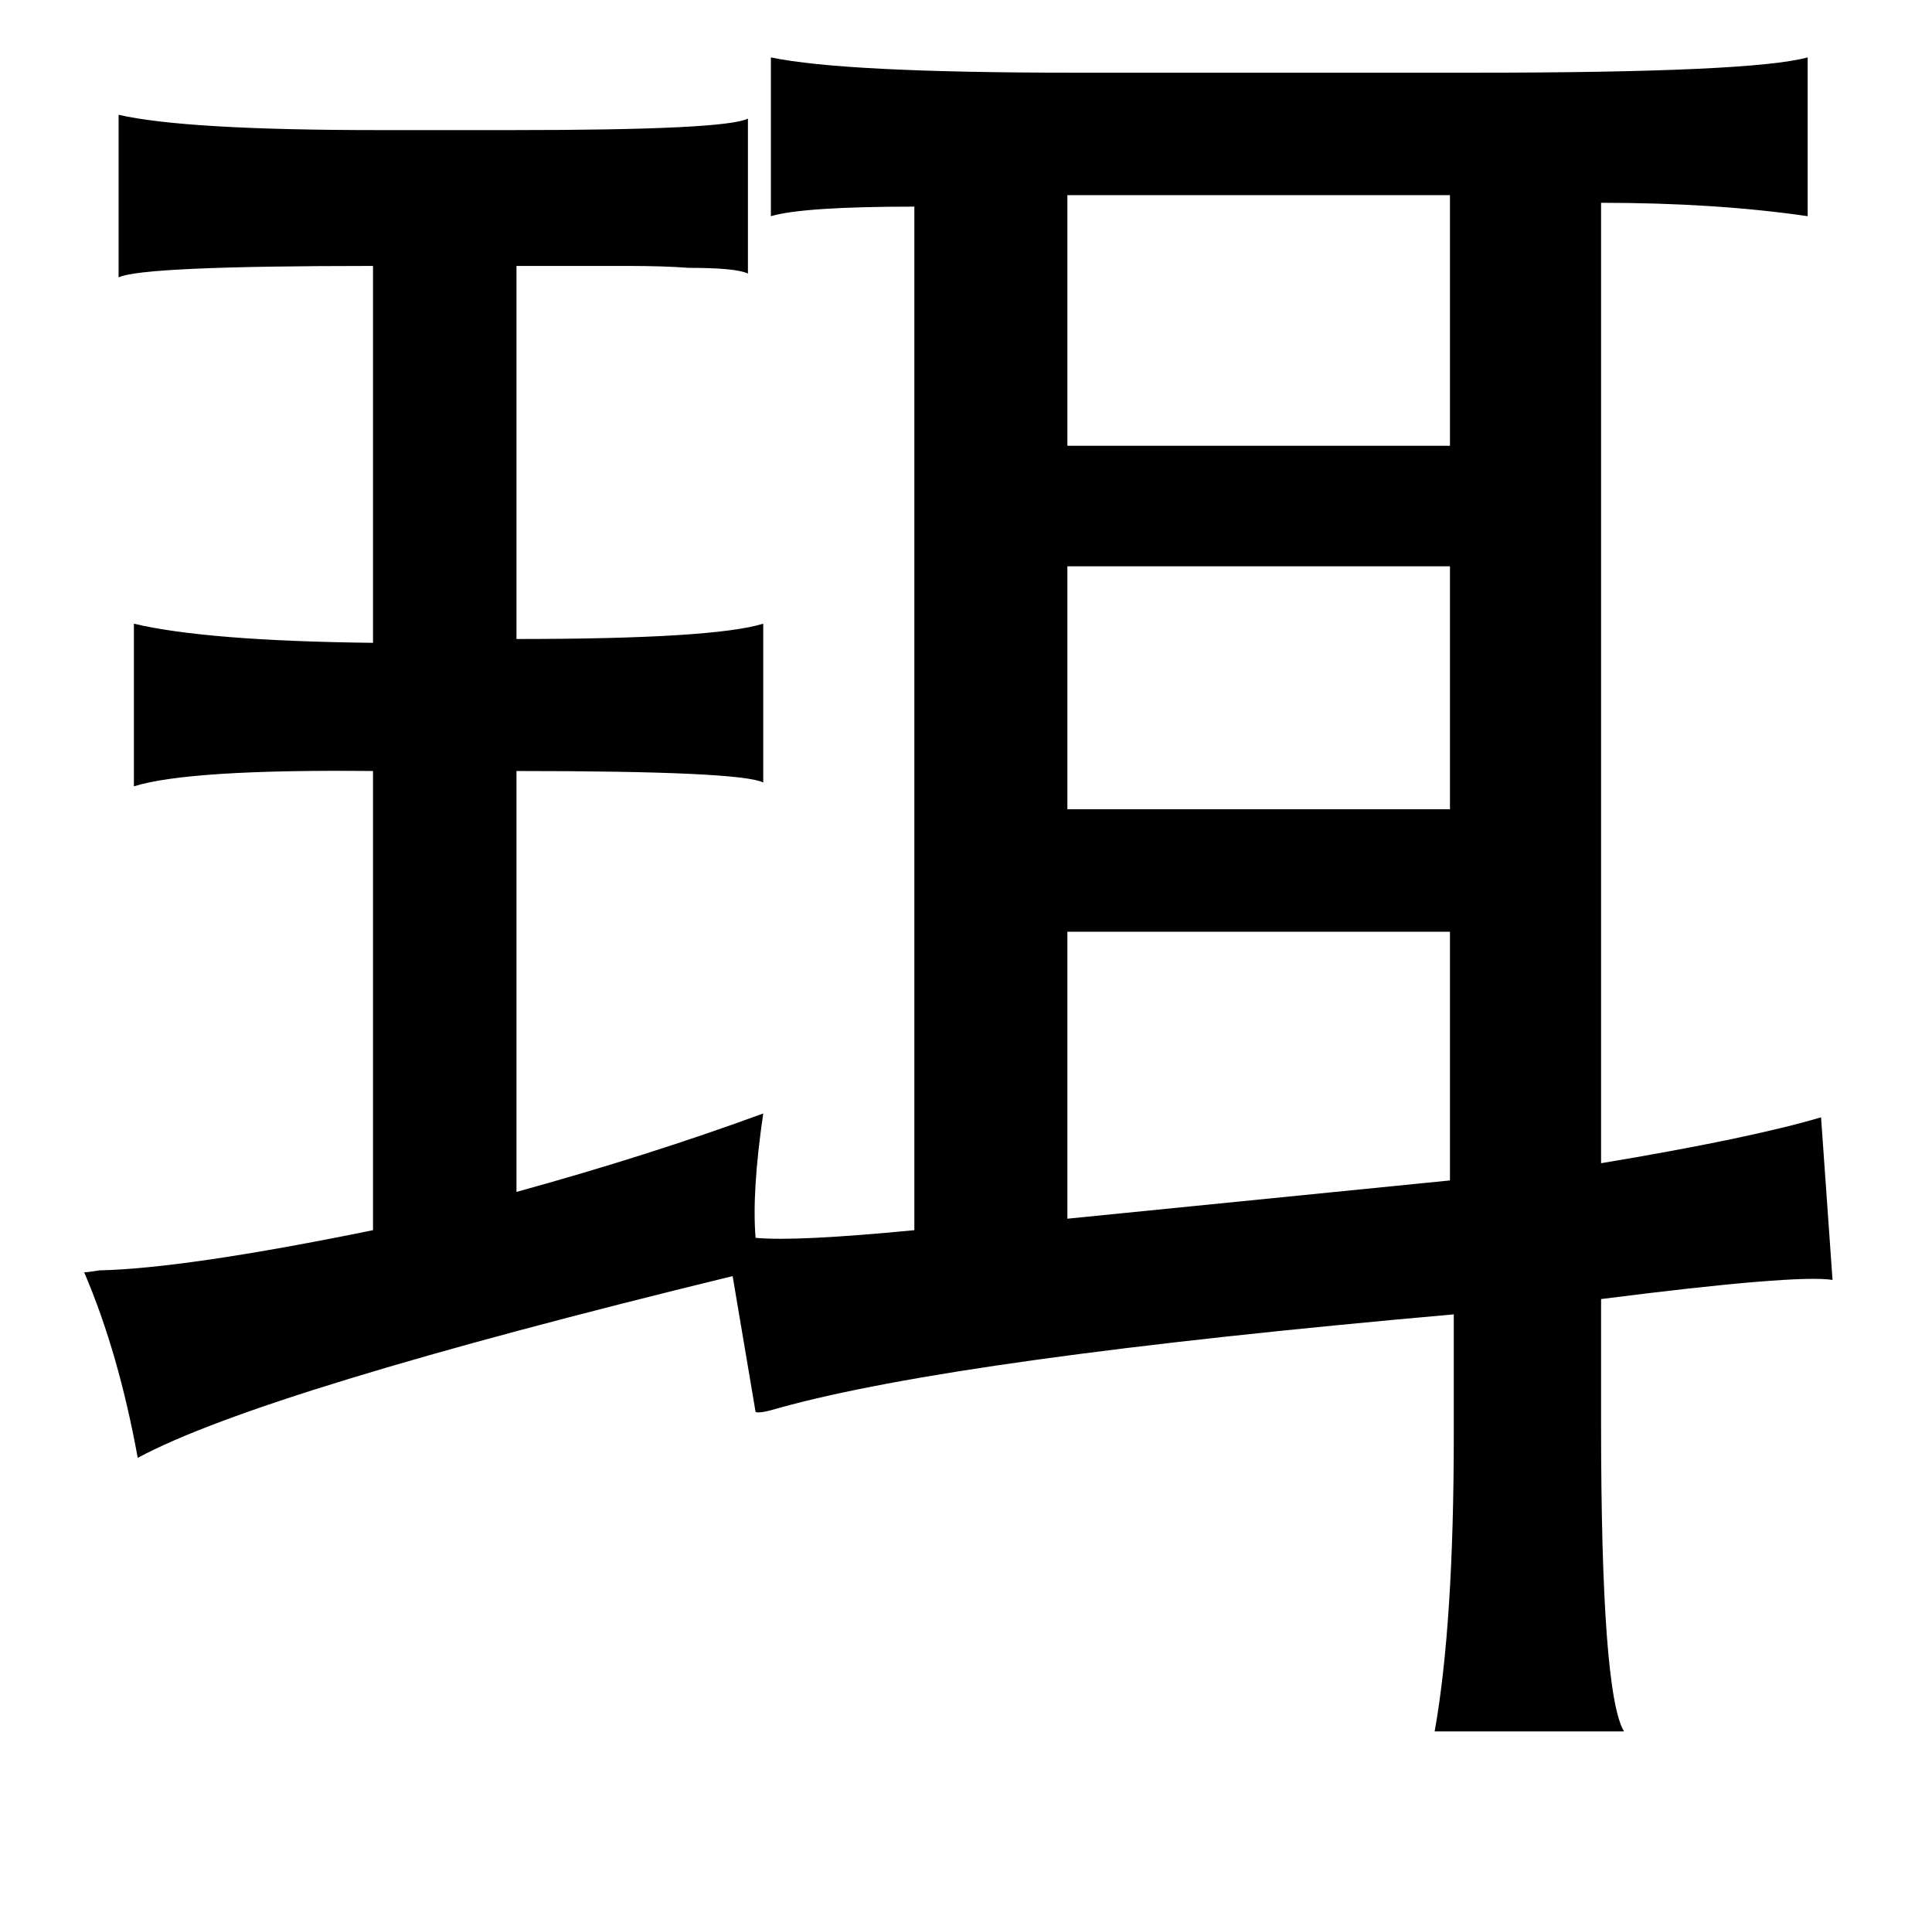 <?xml version="1.0" standalone="no"?>
<!DOCTYPE svg PUBLIC "-//W3C//DTD SVG 1.1//EN" "http://www.w3.org/Graphics/SVG/1.1/DTD/svg11.dtd" >
<svg xmlns="http://www.w3.org/2000/svg" xmlns:xlink="http://www.w3.org/1999/xlink" version="1.1" viewBox="-10 0 1010 1000">
   <path fill="currentColor"
d="M935 30v83q-48 -7 -108 -7v502q78 -13 115 -24l6 85q-19 -3 -121 10v65q0 141 12 161h-99q10 -56 10 -155v-63q-260 23 -353 49q-10 3 -12 2l-12 -71q-246 60 -311 95q-10 -55 -28 -97q2 0 8 -1q45 -1 143 -21v-240q-96 -1 -125 8v-85q38 9 125 10v-197q-121 0 -133 6
v-85q35 8 136 8h70q111 0 123 -6v81q-6 -3 -31 -3q-13 -1 -32 -1h-58v195q103 0 129 -8v83q-12 -6 -129 -6v220q69 -19 129 -41q-6 41 -4 65q21 2 83 -4v-535q-58 0 -75 5v-83q38 8 159 8h208q146 0 175 -8zM548 102v131h200v-131h-200zM748 296h-200v127h200v-127zM548 487
v150l200 -20v-130h-200z" />
</svg>
